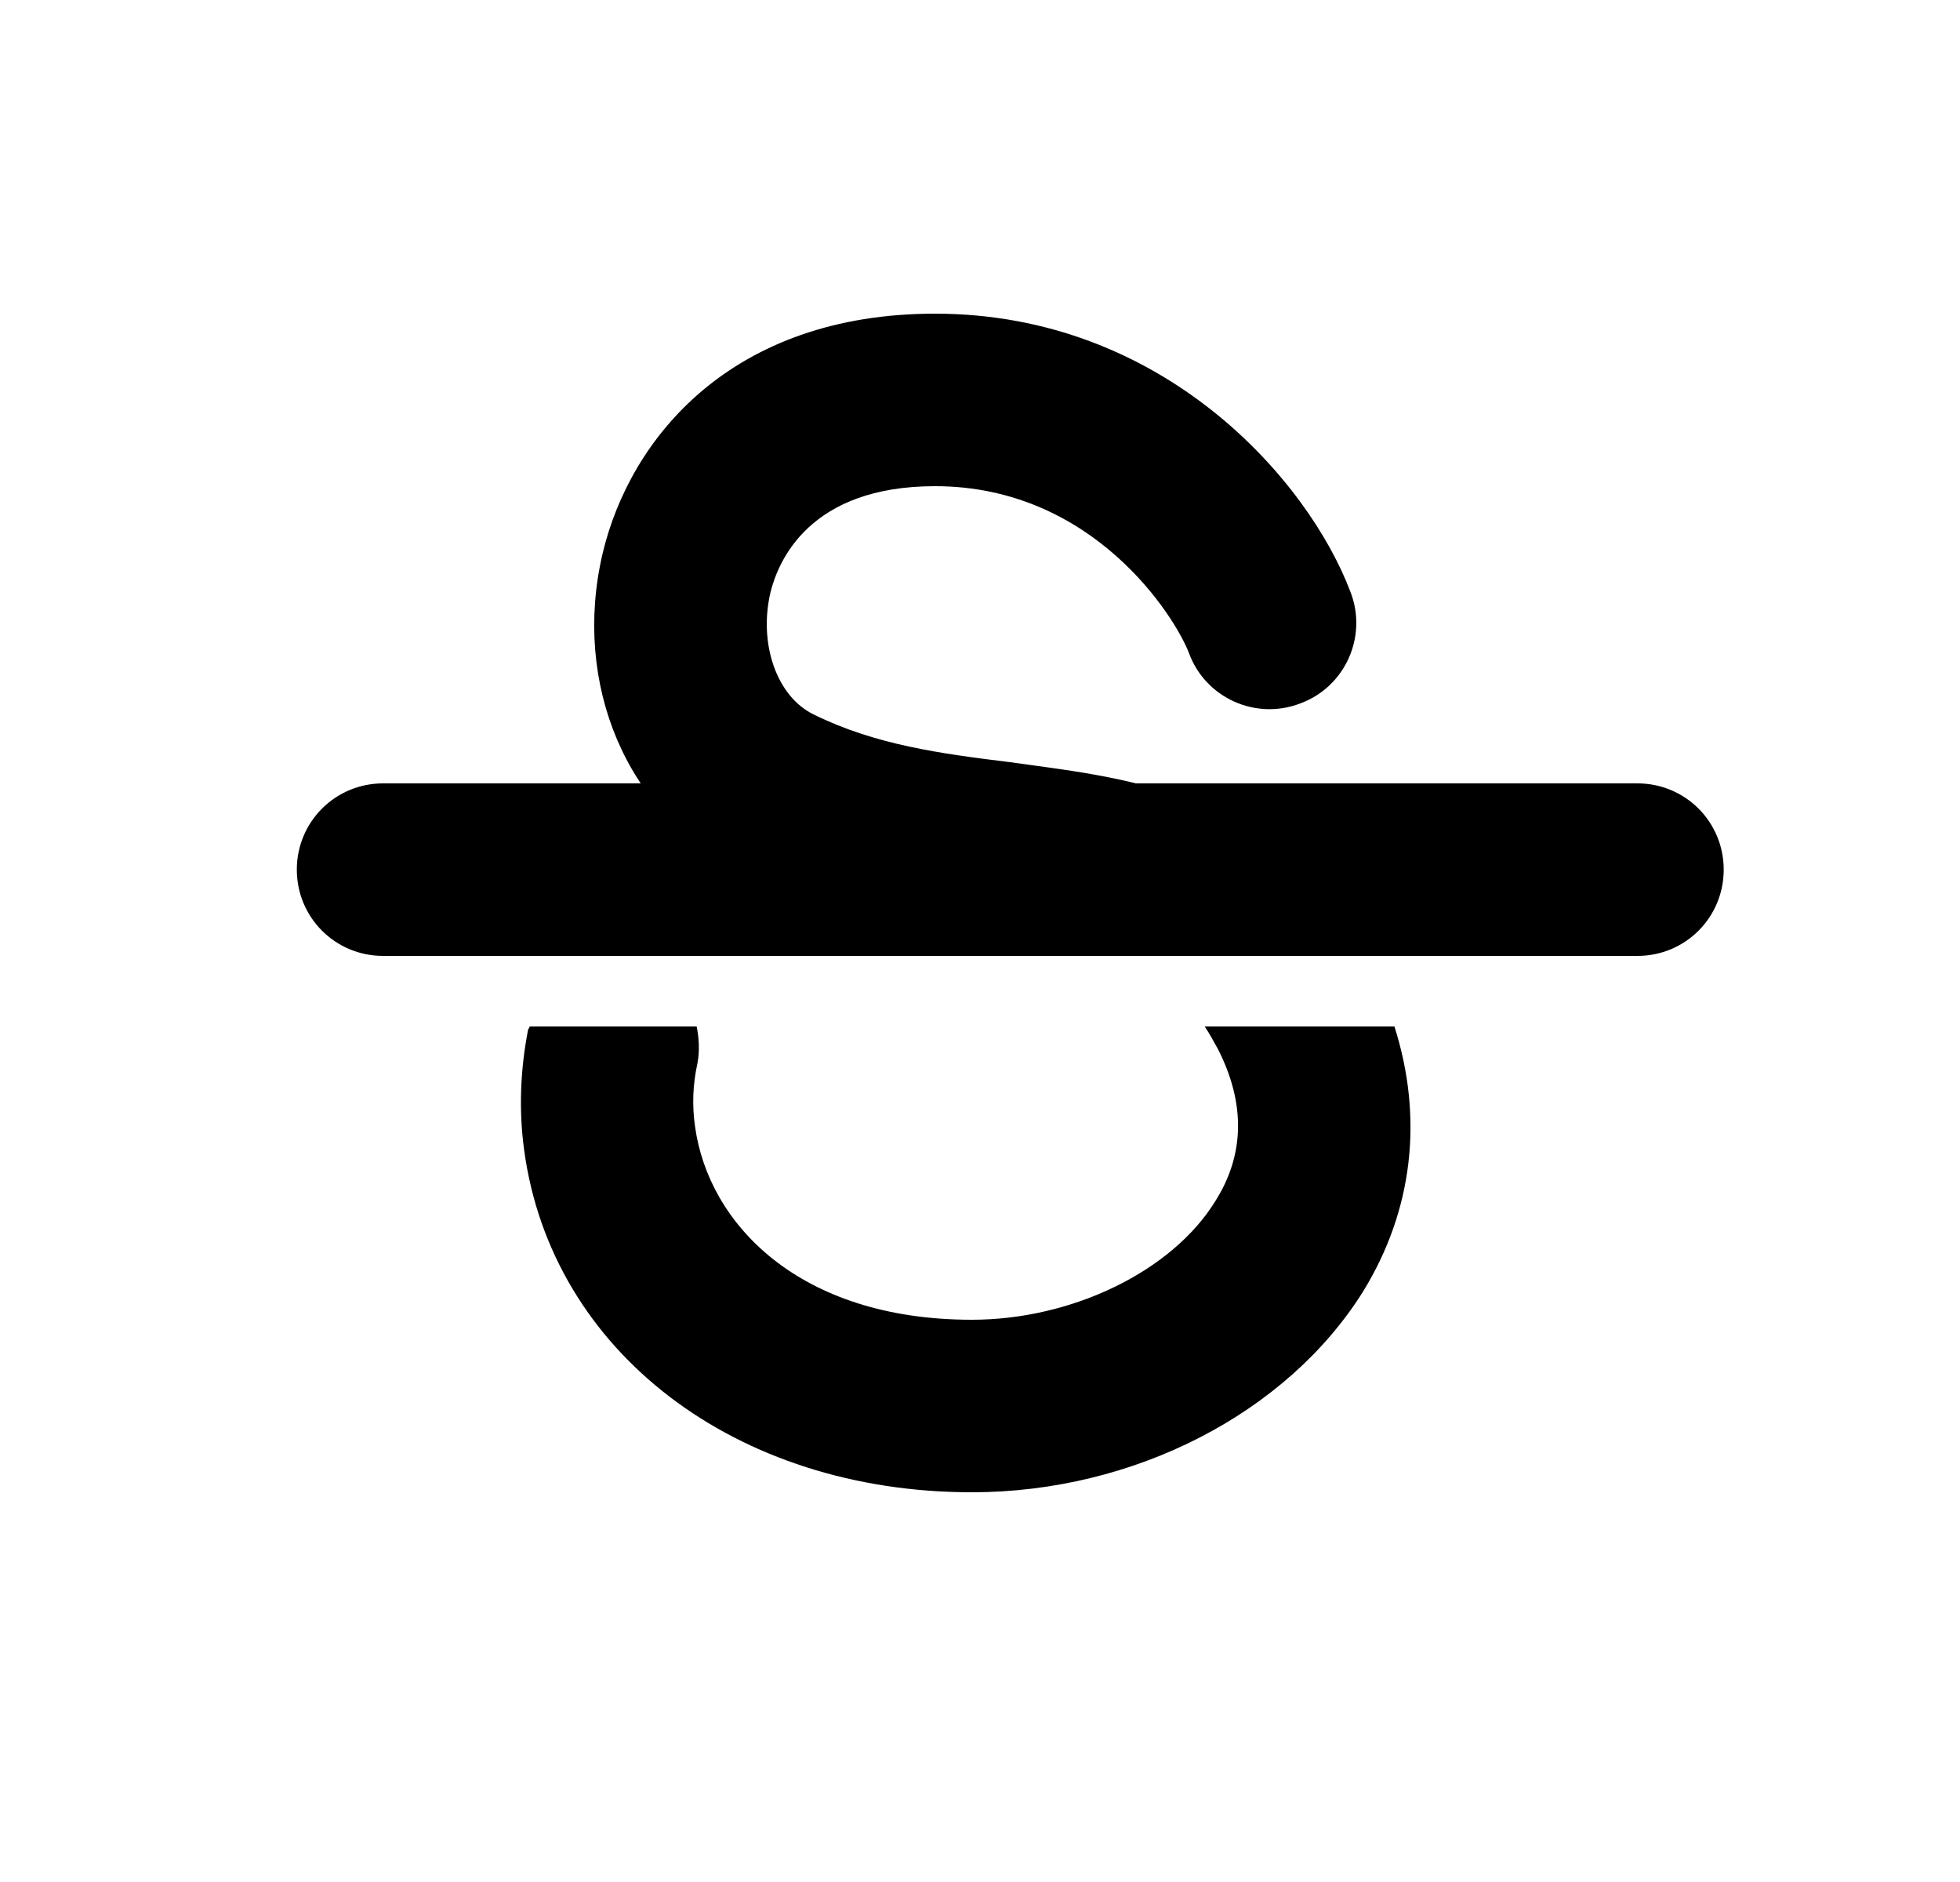 <svg width="25" height="24" viewBox="0 0 25 24" fill="none" xmlns="http://www.w3.org/2000/svg">
<path d="M20.886 12.19H4.886C4.276 12.19 3.786 11.7 3.786 11.09C3.786 10.48 4.276 9.99 4.886 9.99H20.886C21.496 9.99 21.986 10.48 21.986 11.09C21.986 11.7 21.496 12.19 20.886 12.19Z" fill="currentColor"/>
<path d="M9.396 11.07C10.516 11.63 11.636 11.77 12.616 11.9C12.826 11.93 13.026 11.96 13.226 11.99H17.266C17.106 11.73 16.946 11.49 16.756 11.29C15.906 10.35 14.846 10.05 14.126 9.91C13.726 9.83 13.316 9.78 12.886 9.72C11.996 9.61 11.166 9.5 10.376 9.11C9.906 8.88 9.676 8.21 9.826 7.56C9.926 7.15 10.326 6.2 11.926 6.2C13.956 6.2 14.996 7.88 15.166 8.33C15.376 8.9 16.016 9.19 16.586 8.97C17.156 8.76 17.446 8.12 17.226 7.55C16.686 6.12 14.836 4 11.926 4C9.336 4 8.036 5.58 7.686 7.06C7.296 8.72 7.996 10.38 9.396 11.07Z" fill="currentColor"/>
<path d="M15.366 13.09C15.426 13.18 15.476 13.27 15.536 13.38C15.886 14.07 15.876 14.72 15.506 15.31C14.956 16.21 13.676 16.83 12.396 16.83C10.186 16.83 9.036 15.6 8.866 14.37C8.826 14.1 8.836 13.83 8.896 13.56C8.926 13.4 8.916 13.24 8.886 13.09H6.756C6.756 13.1 6.746 13.11 6.736 13.13C6.636 13.64 6.616 14.16 6.686 14.67C7.036 17.24 9.386 19.03 12.396 19.03C14.466 19.03 16.416 18.02 17.386 16.47C18.026 15.43 18.156 14.25 17.786 13.09H15.366Z" fill="currentColor"/>
</svg>
